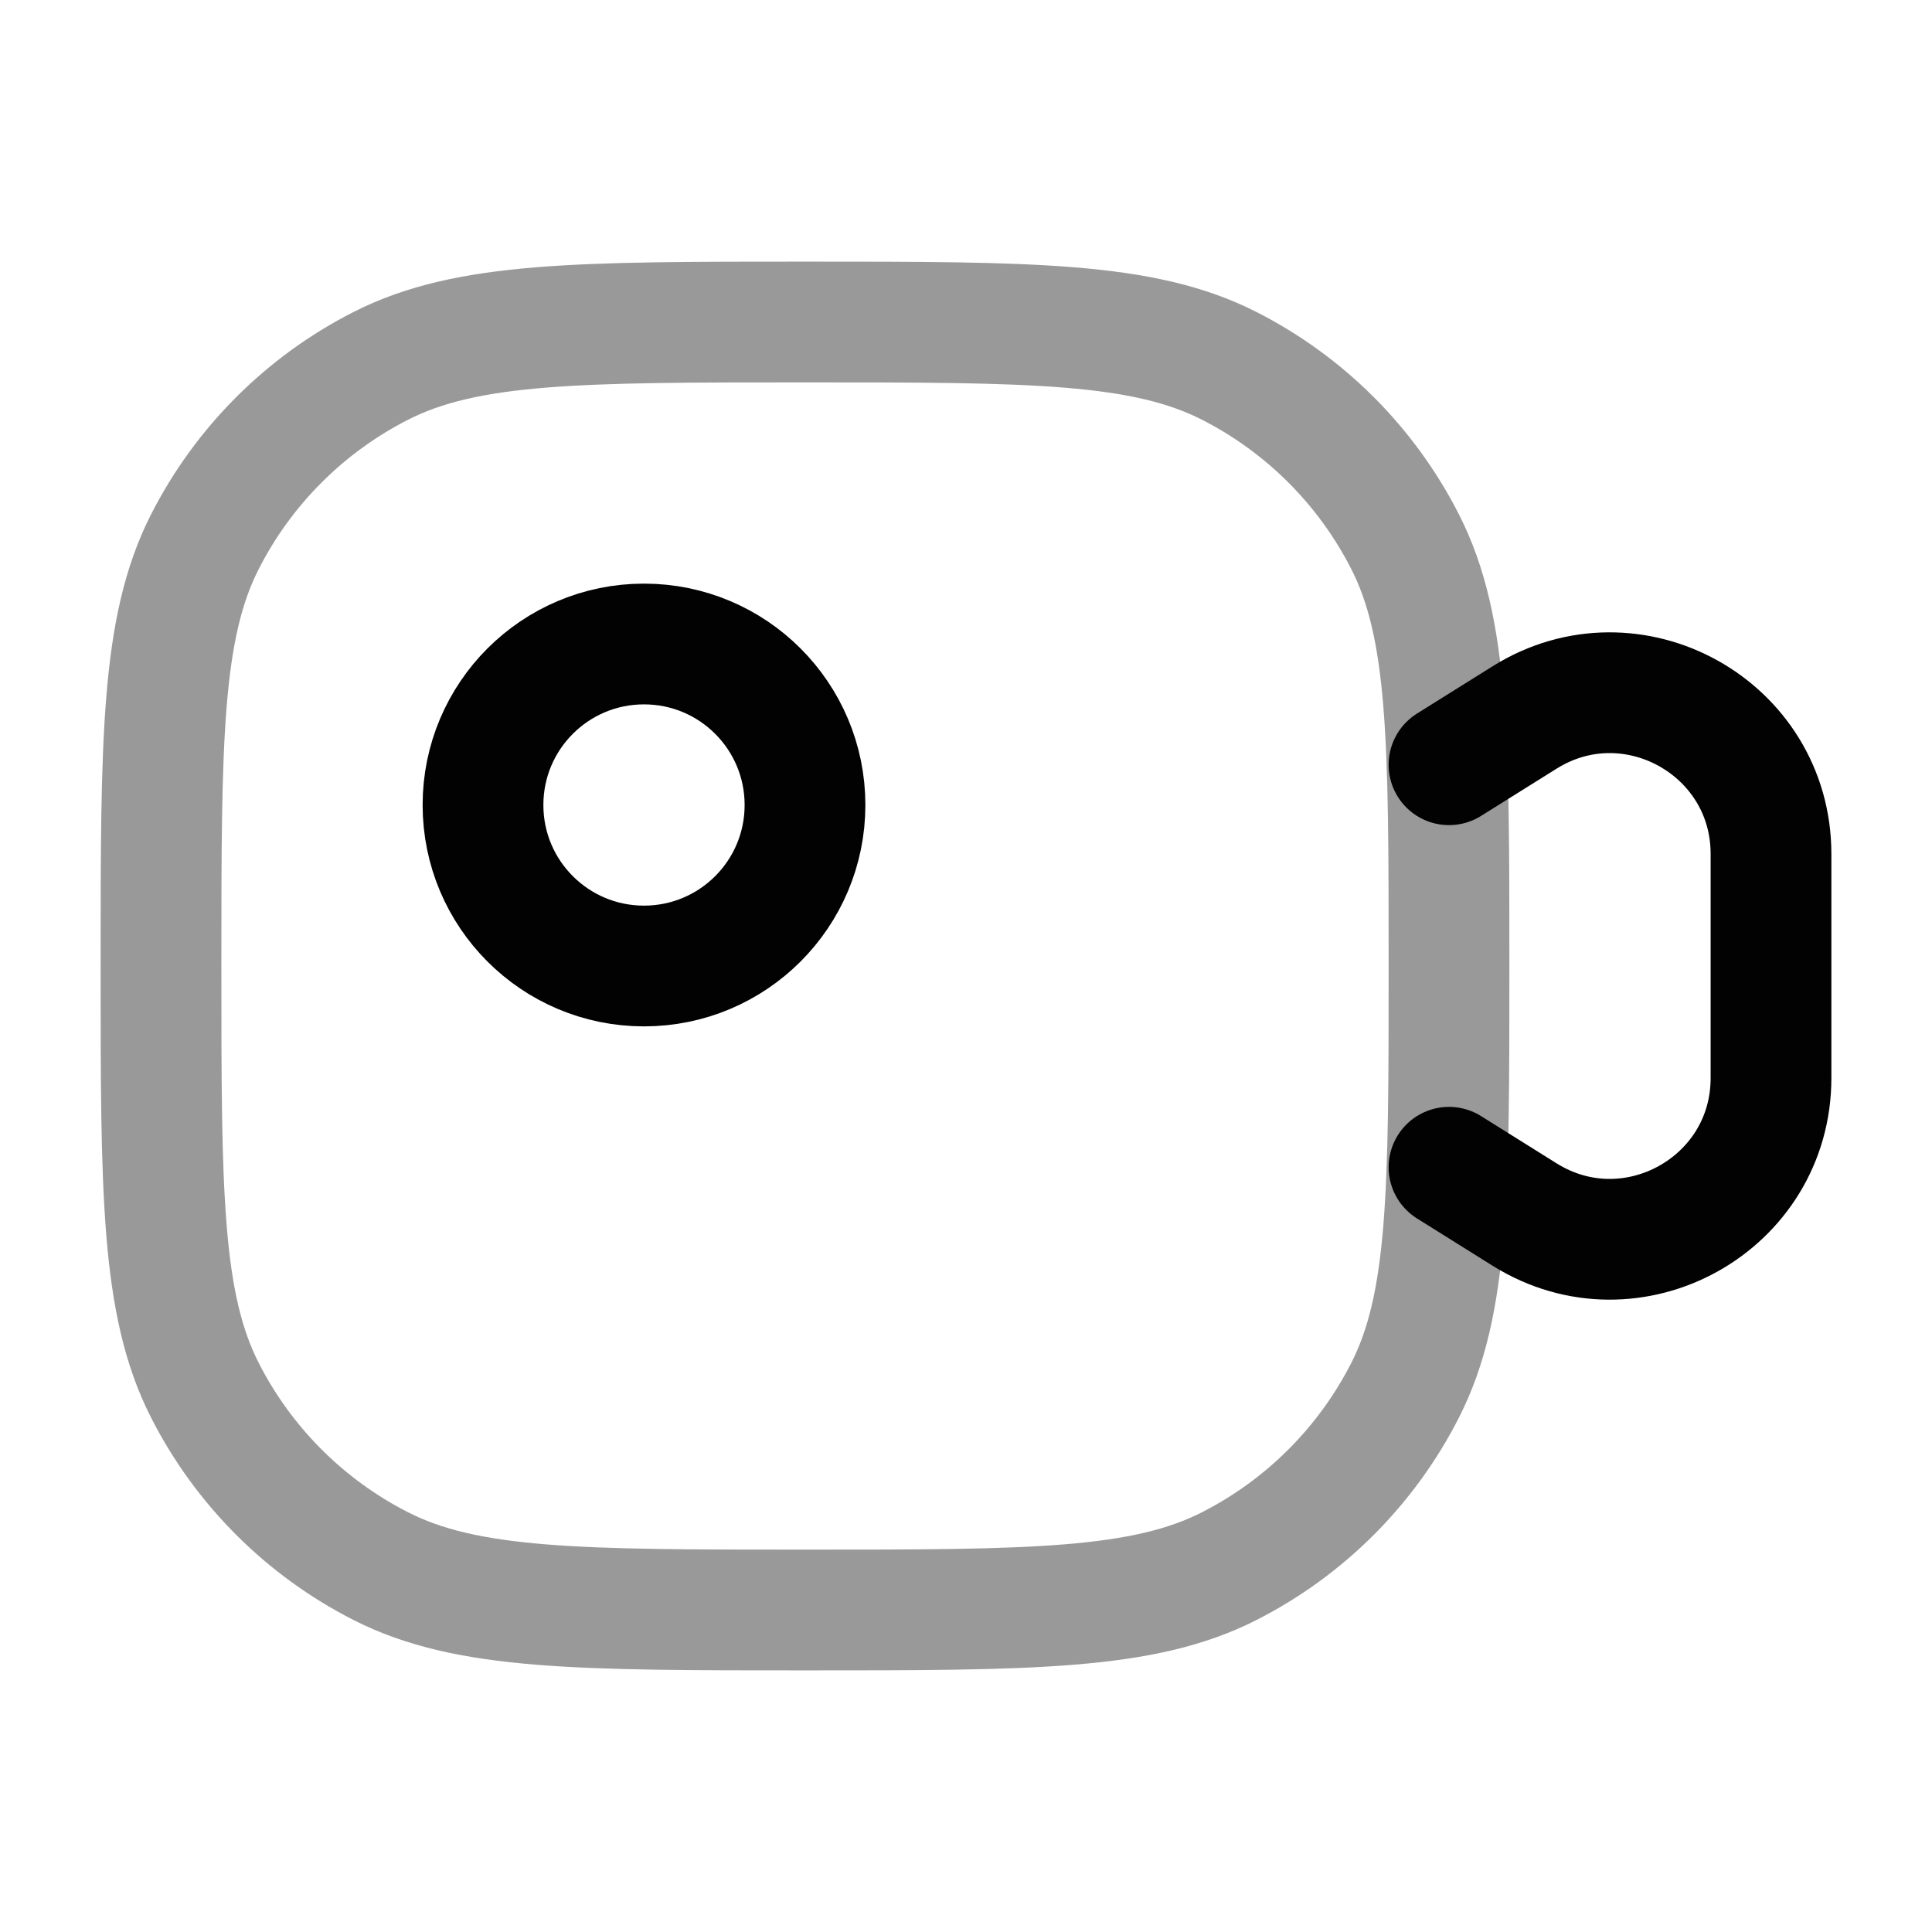 <svg width="24" height="24" viewBox="0 0 24 24" fill="none" xmlns="http://www.w3.org/2000/svg">
<path opacity="0.4" d="M2 12C2 9.2 2 7.8 2.545 6.73C3.024 5.789 3.789 5.024 4.73 4.545C5.8 4 7.2 4 10 4C12.8 4 14.2 4 15.27 4.545C16.211 5.024 16.976 5.789 17.455 6.73C18 7.8 18 9.2 18 12C18 14.8 18 16.2 17.455 17.27C16.976 18.211 16.211 18.976 15.27 19.455C14.2 20 12.8 20 10 20C7.2 20 5.8 20 4.73 19.455C3.789 18.976 3.024 18.211 2.545 17.27C2 16.2 2 14.8 2 12Z" stroke="#020203" stroke-width="1.5"/>
<path d="M6 10C6 11.105 6.895 12 8 12C9.105 12 10 11.105 10 10C10 8.895 9.105 8 8 8C6.895 8 6 8.895 6 10Z" stroke="#020203" stroke-width="1.5" stroke-linecap="round"/>
<path d="M18 14.5L18.94 15.088C20.272 15.92 22 14.962 22 13.392V10.608C22 9.038 20.272 8.08 18.94 8.912L18 9.5" stroke="#020203" stroke-width="1.5" stroke-linecap="round" stroke-linejoin="round"/>
</svg>
